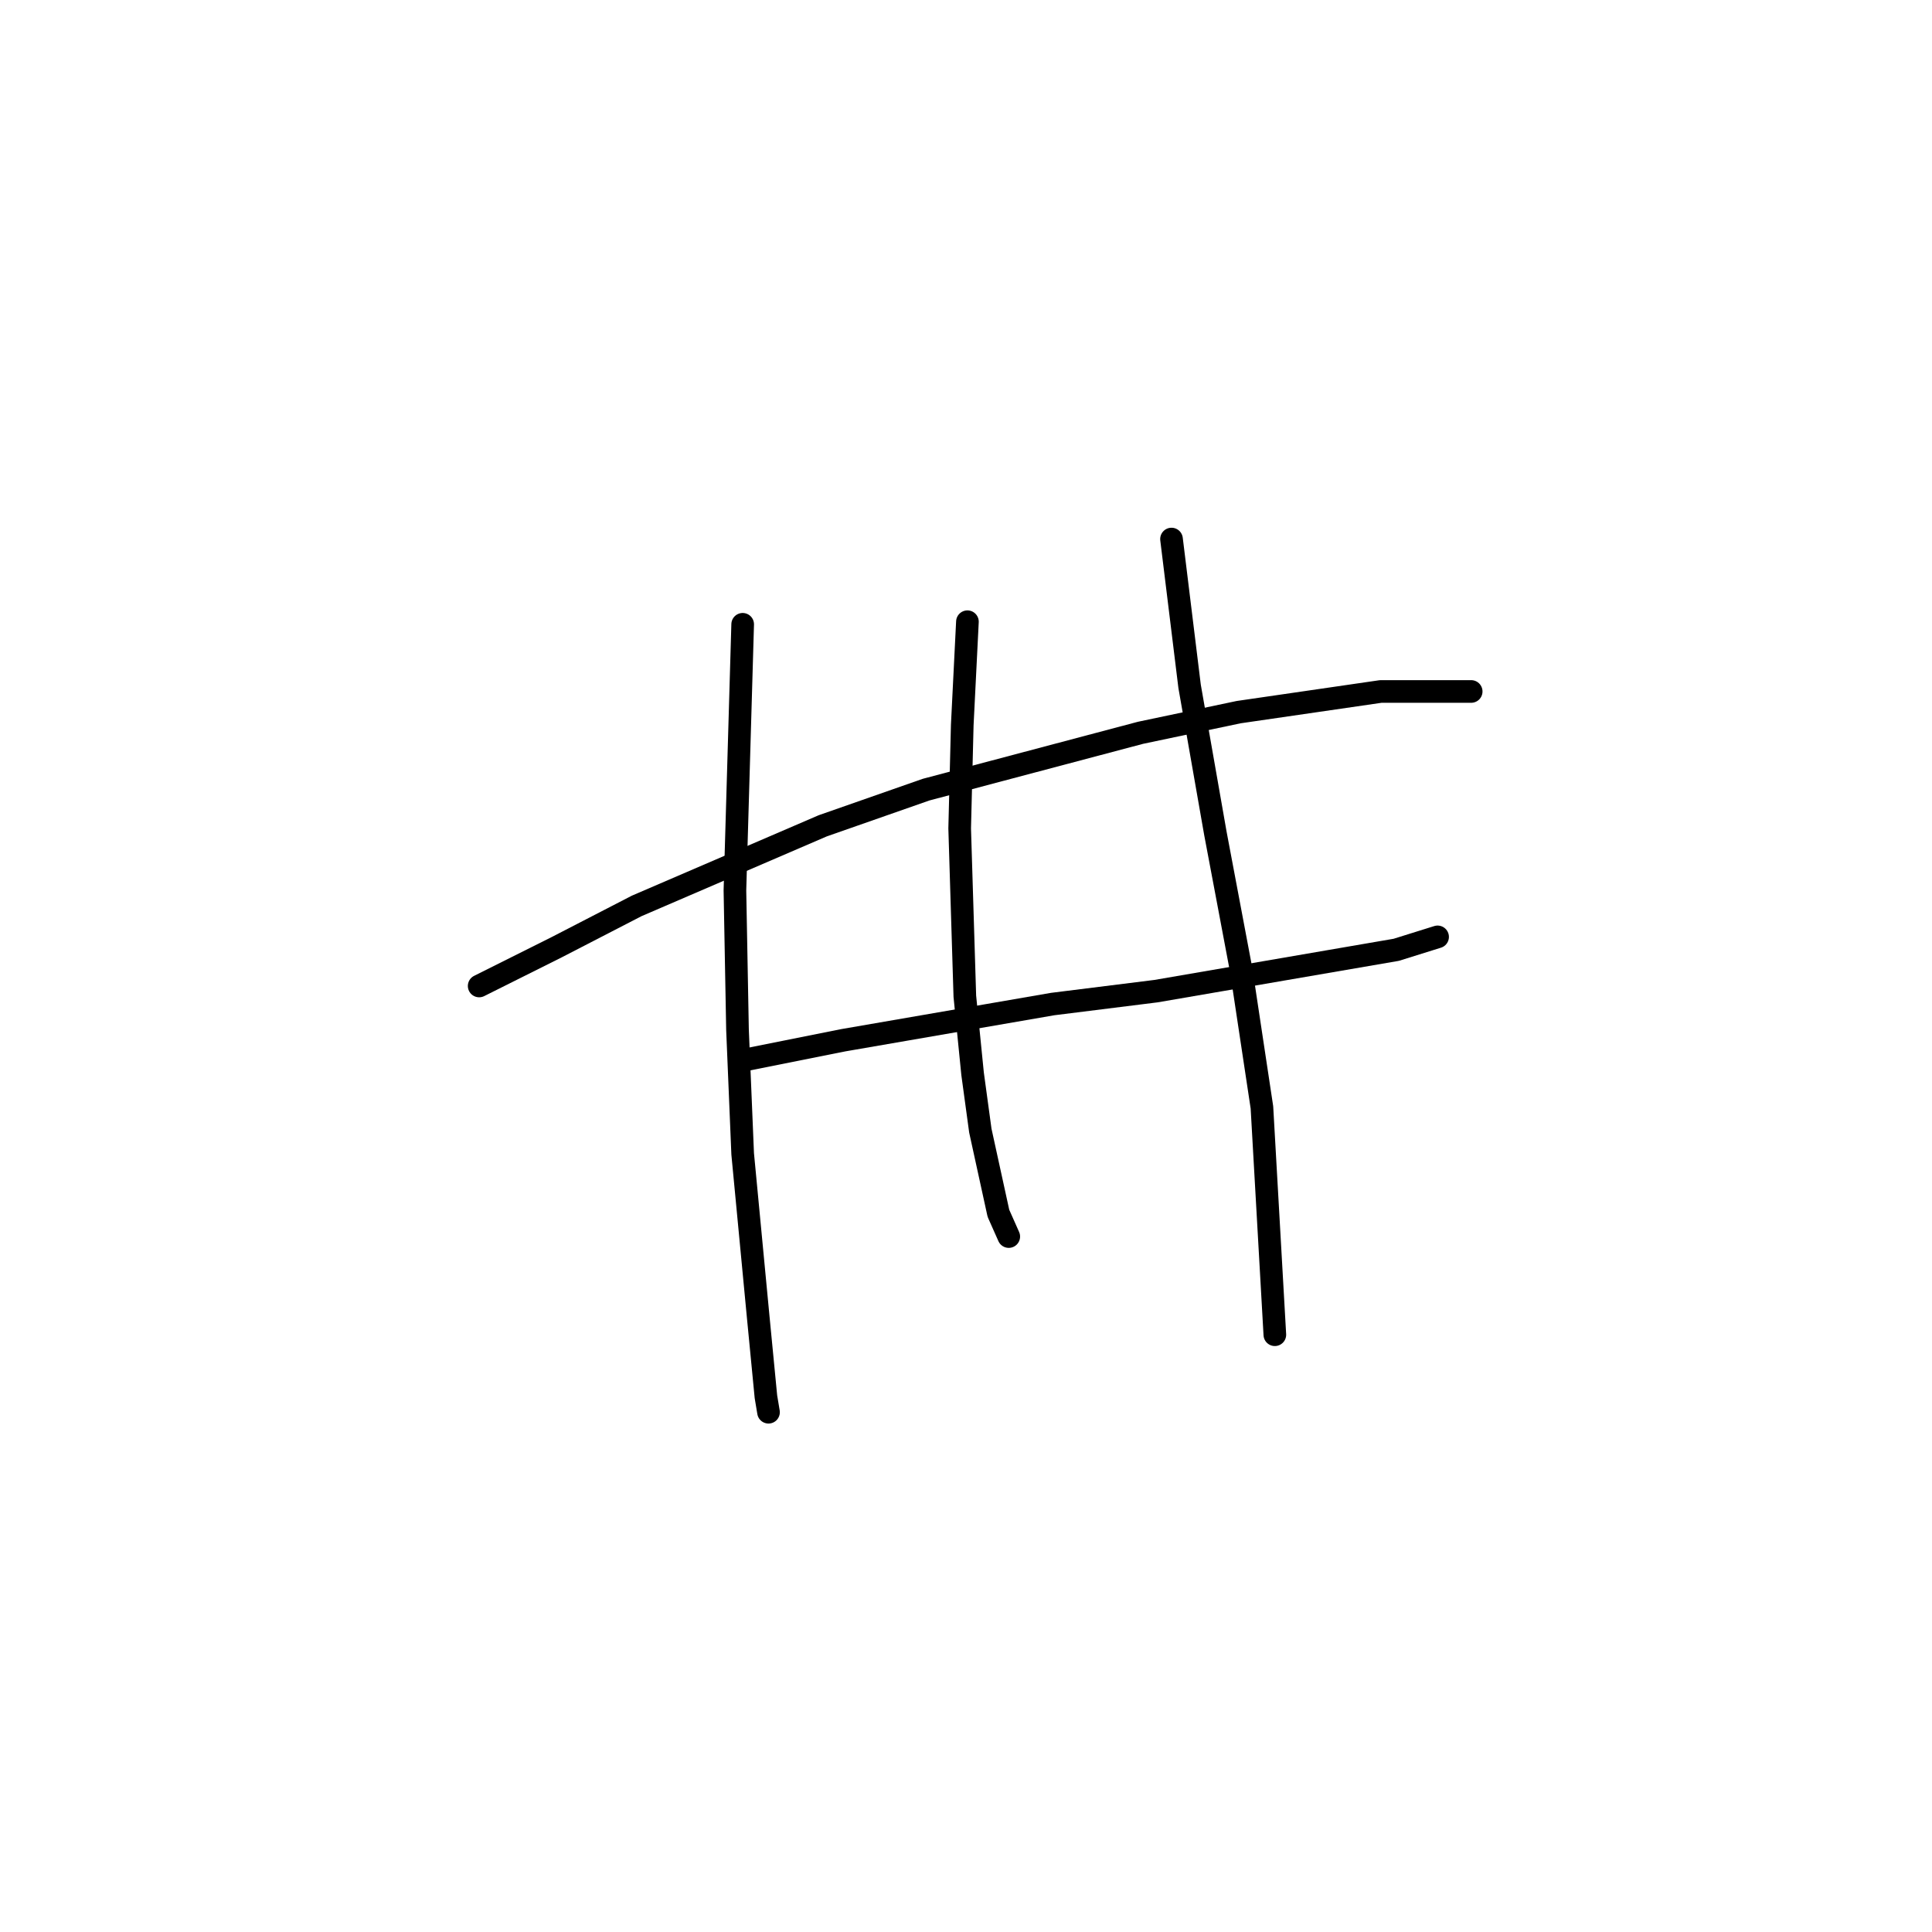 <?xml version="1.0" standalone="no"?>
    <svg width="256" height="256" xmlns="http://www.w3.org/2000/svg" version="1.1">
    <polyline stroke="black" stroke-width="3" stroke-linecap="round" fill="transparent" stroke-linejoin="round" points="63.492 130.646 73.762 125.512 84.373 120.035 109.019 109.423 122.712 104.631 151.123 97.1 164.131 94.362 182.958 91.623 192.542 91.623 194.939 91.623 194.939 91.623 " />
        <polyline stroke="black" stroke-width="3" stroke-linecap="round" fill="transparent" stroke-linejoin="round" points="98.066 140.573 111.758 137.835 139.485 133.042 153.177 131.331 185.012 125.854 190.489 124.142 190.489 124.142 " />
        <polyline stroke="black" stroke-width="3" stroke-linecap="round" fill="transparent" stroke-linejoin="round" points="98.408 82.723 97.381 117.981 97.723 136.466 98.408 152.896 100.462 174.462 101.489 185.073 101.831 187.127 101.831 187.127 " />
        <polyline stroke="black" stroke-width="3" stroke-linecap="round" fill="transparent" stroke-linejoin="round" points="128.189 82.381 127.504 96.073 127.162 109.766 127.846 132.016 128.873 142.285 129.9 149.816 132.296 160.769 133.666 163.85 133.666 163.85 " />
        <polyline stroke="black" stroke-width="3" stroke-linecap="round" fill="transparent" stroke-linejoin="round" points="155.231 71.427 157.627 90.939 161.05 110.45 164.473 128.592 167.212 146.735 168.923 176.858 168.923 176.858 " />
        </svg>